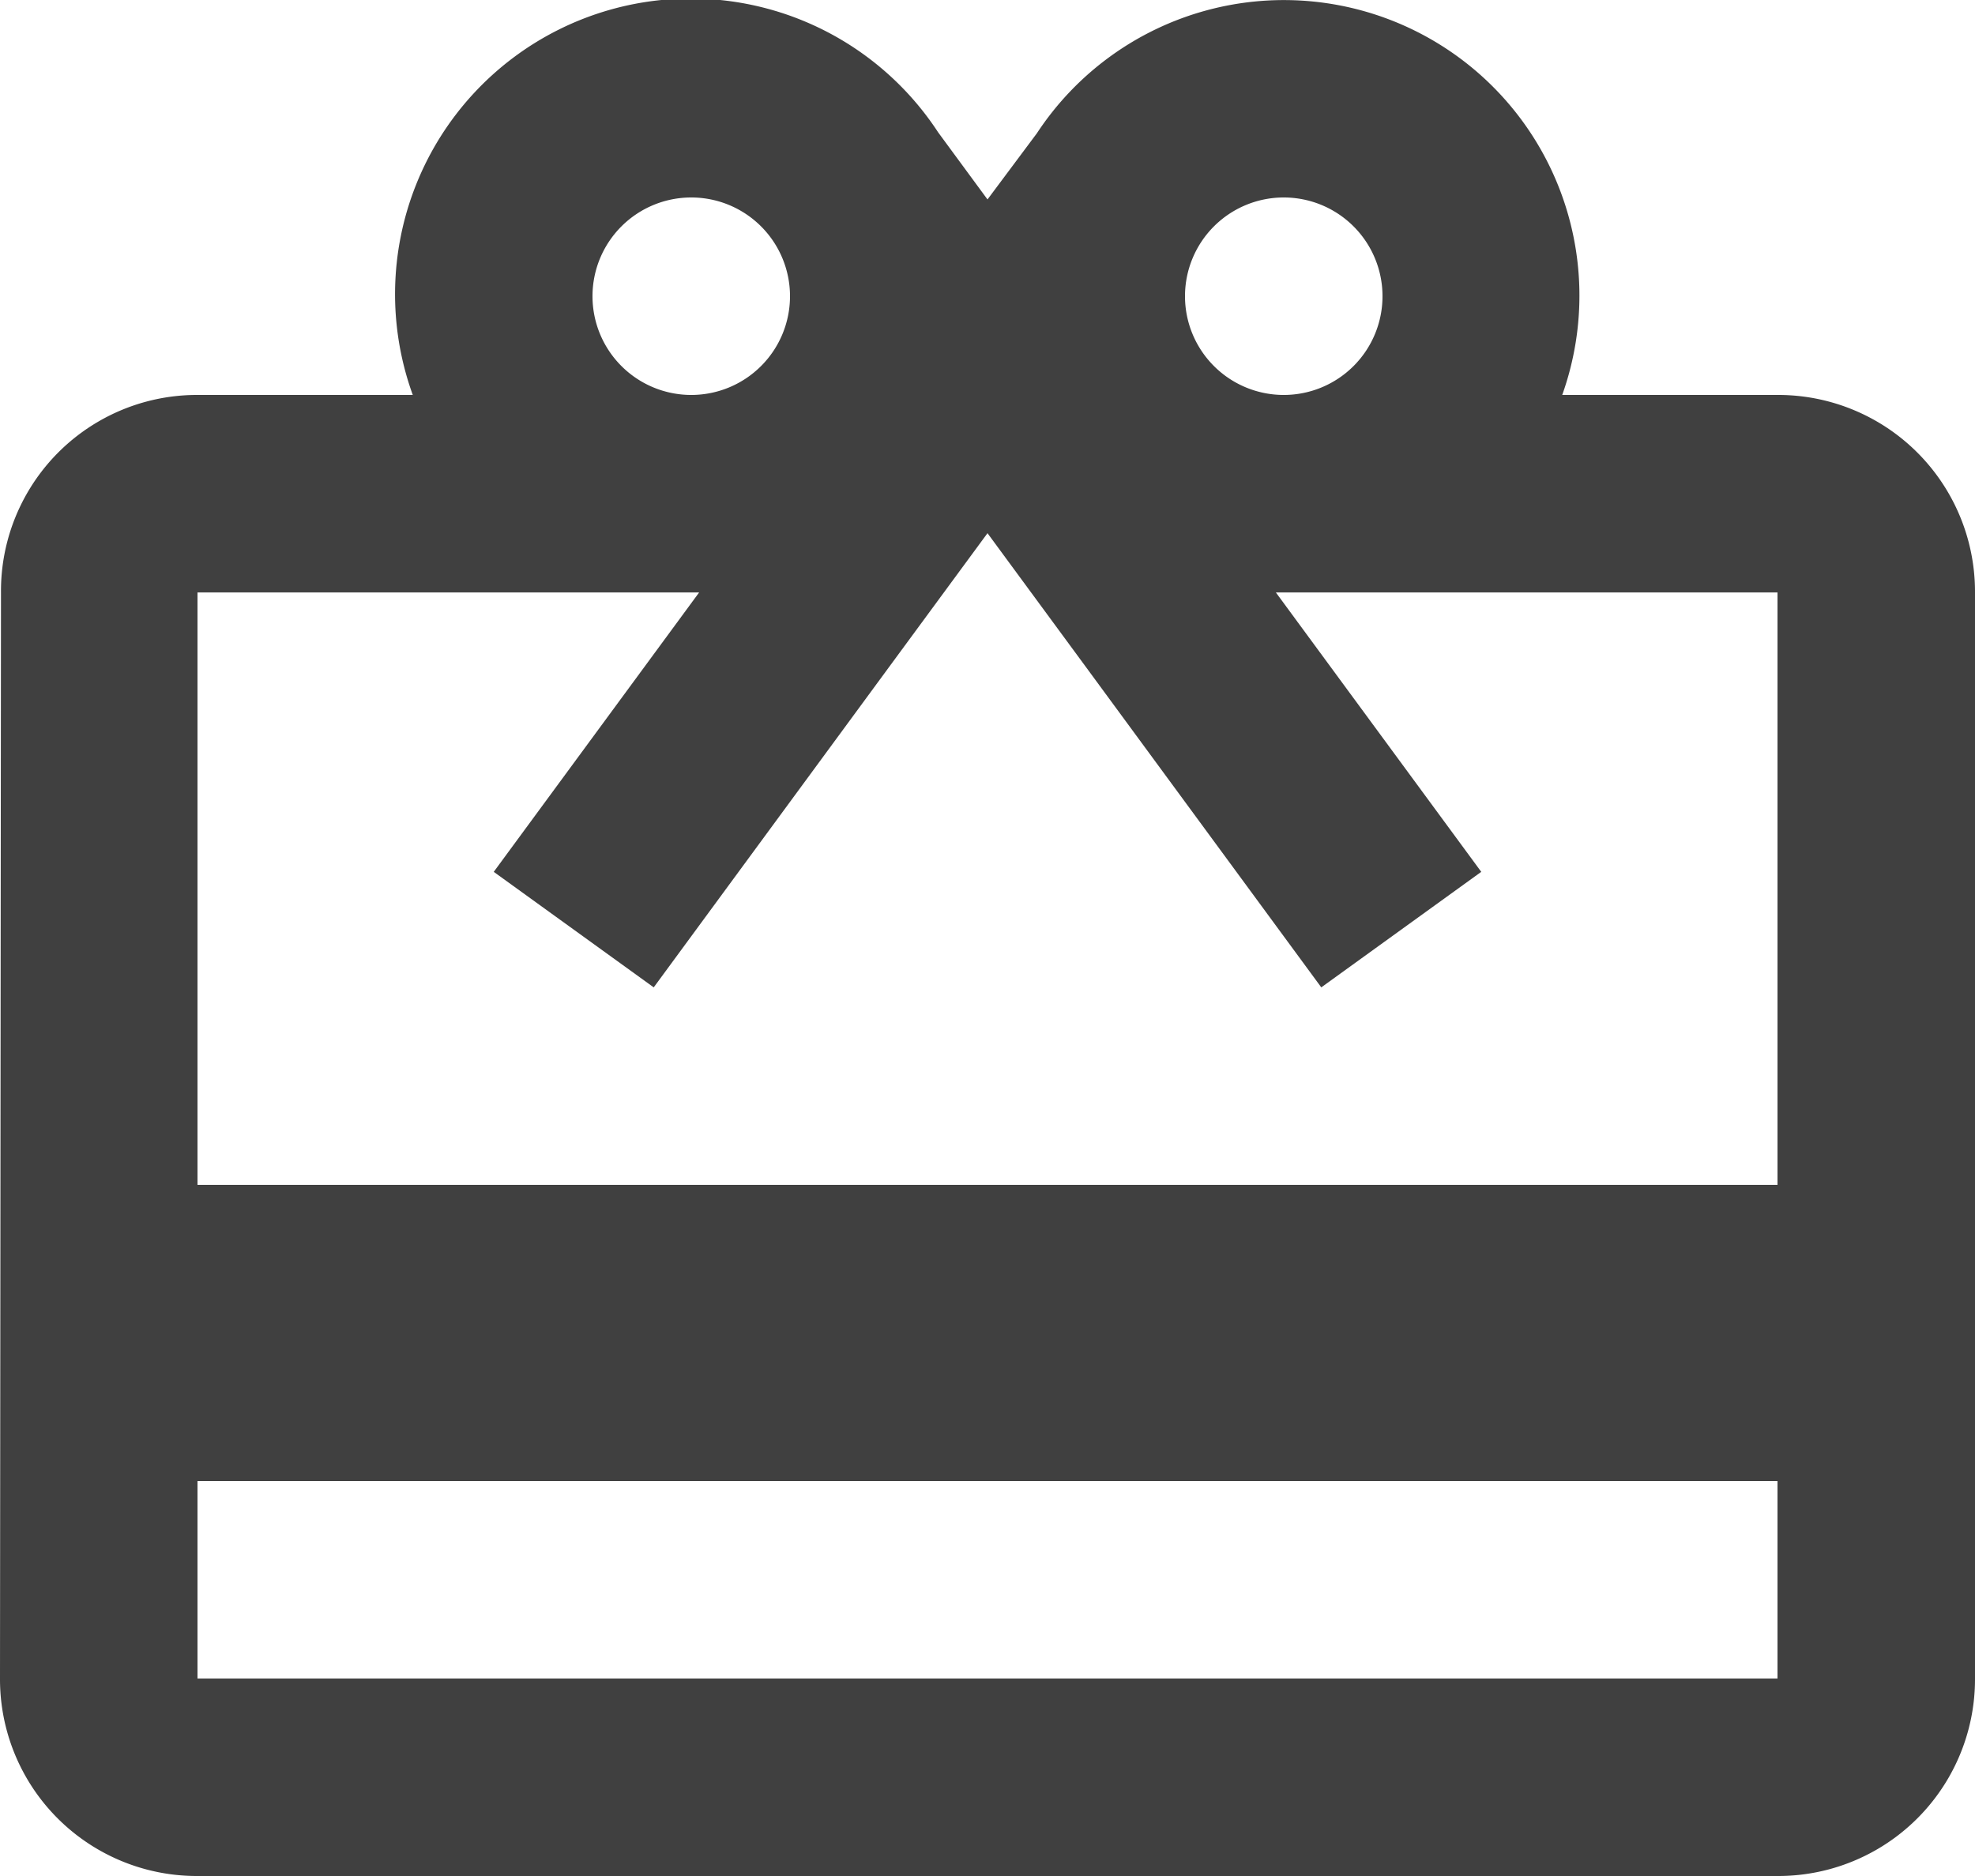 <svg xmlns="http://www.w3.org/2000/svg" width="20" height="19" viewBox="0 0 20 19">
  <path id="ic_card_giftcard_24px" d="M20,6H17.82A2.993,2.993,0,0,0,12.5,3.35l-.5.67-.5-.68A2.994,2.994,0,0,0,6.18,6H4A1.985,1.985,0,0,0,2.01,8L2,19a1.993,1.993,0,0,0,2,2H20a1.993,1.993,0,0,0,2-2V8A1.993,1.993,0,0,0,20,6ZM15,4a1,1,0,1,1-1,1A1,1,0,0,1,15,4ZM9,4A1,1,0,1,1,8,5,1,1,0,0,1,9,4ZM20,19H4V17H20Zm0-5H4V8H9.08L7,10.83,8.62,12,11,8.76,12,7.4l1,1.36L15.38,12,17,10.83,14.92,8H20Z" transform="translate(-2 -2)" fill="#404040"/>
</svg>
